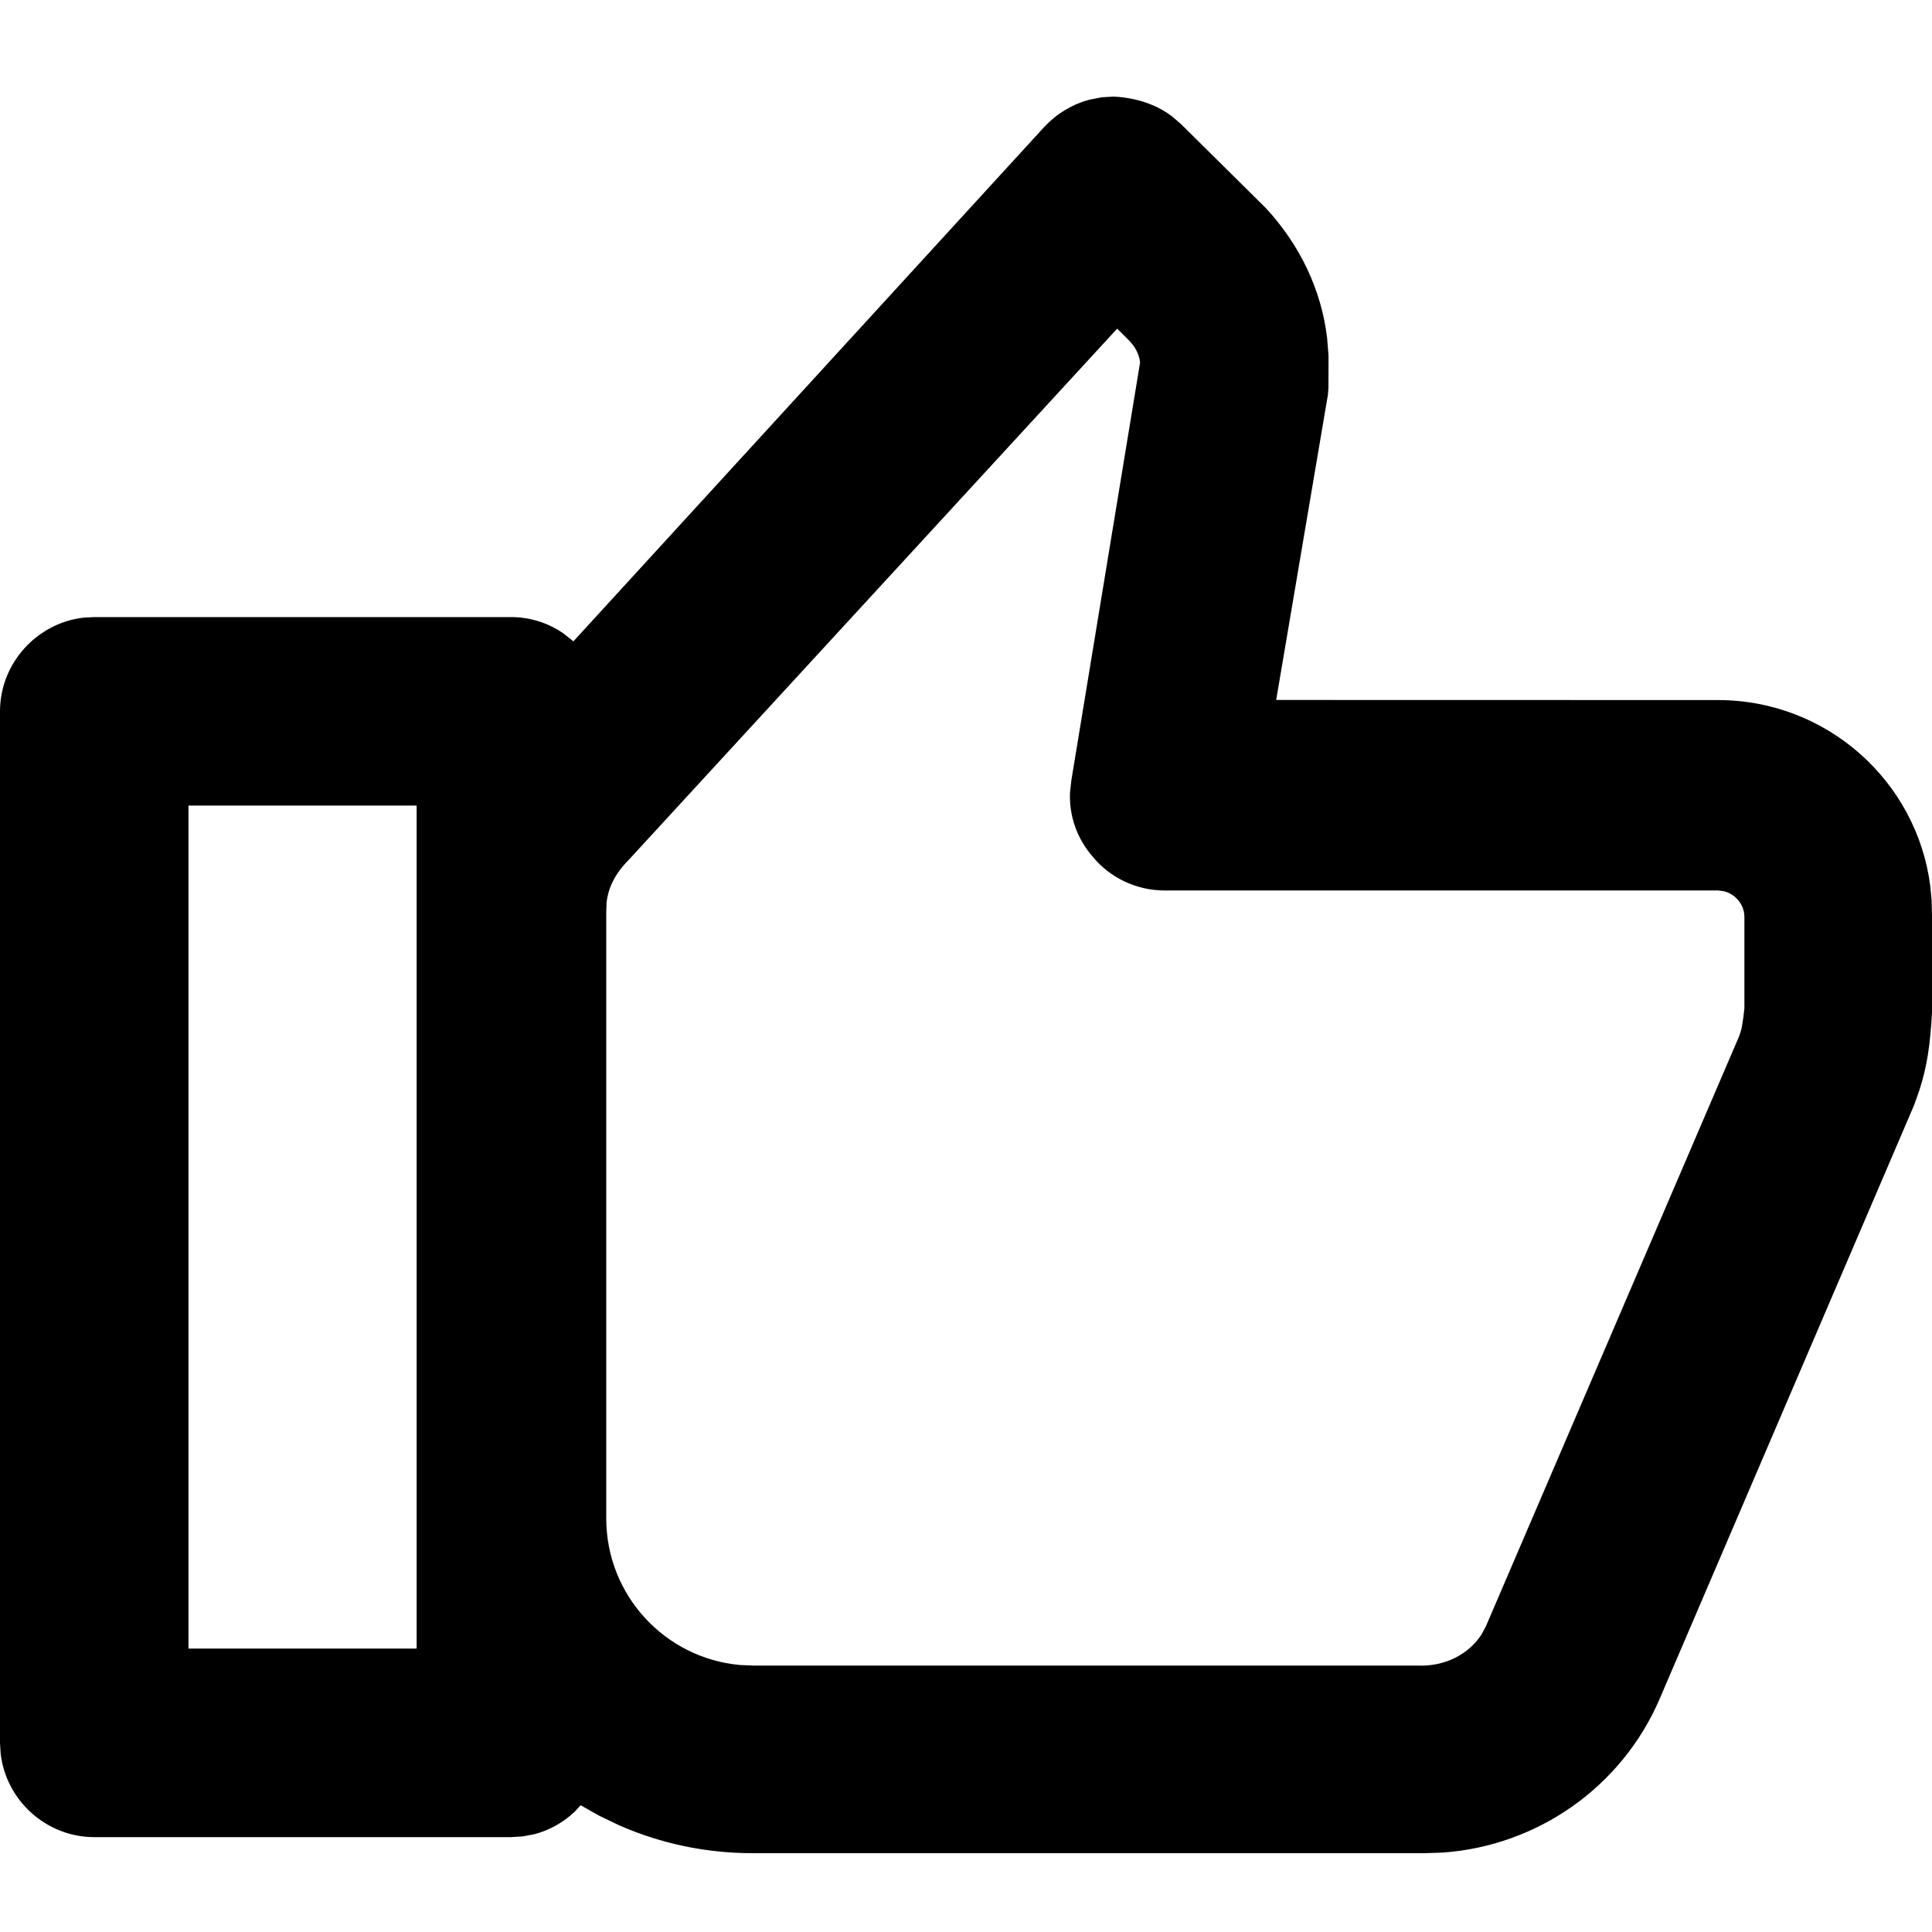 <?xml version="1.0" encoding="UTF-8"?>
<svg height="20px" version="1.1" viewBox="0 0 20 20" width="20px"
    xmlns="http://www.w3.org/2000/svg">
    <title>Rate Us</title>
    <g fill="none" fill-rule="evenodd" id="Rate-Us" stroke="none" stroke-width="1">
        <path
            d="M11.529,1 C11.757,1.011 11.967,1.079 12.132,1.204 L12.226,1.285 L13.102,2.152 C13.458,2.536 13.678,3 13.738,3.496 L13.753,3.684 L13.752,4.015 L13.746,4.094 L13.74,4.125 L13.211,7.246 L17.784,7.247 C18.912,7.247 19.843,8.087 19.982,9.171 L19.996,9.32 L20,9.472 L20,10.481 C19.981,10.824 19.949,11.037 19.869,11.287 L19.814,11.442 L17.178,17.593 C16.784,18.502 15.914,19.109 14.934,19.178 L14.749,19.184 L7.789,19.184 C7.31,19.184 6.846,19.086 6.417,18.899 L6.206,18.798 L6.011,18.688 L5.95,18.754 C5.833,18.865 5.691,18.945 5.535,18.987 L5.415,19.01 L5.29,19.018 L0.976,19.018 C0.479,19.018 0.063,18.638 0.007,18.155 L0,18.042 L0,7.364 C0,6.867 0.38,6.451 0.863,6.394 L0.976,6.388 L5.29,6.388 C5.487,6.388 5.673,6.448 5.829,6.555 L5.919,6.625 L5.935,6.64 L10.812,1.312 C10.938,1.177 11.099,1.08 11.273,1.033 L11.406,1.007 L11.529,1 Z M11.565,3.402 L6.507,8.903 C6.371,9.04 6.296,9.186 6.279,9.345 L6.276,9.443 L6.276,15.719 C6.276,16.514 6.884,17.166 7.66,17.236 L7.799,17.242 L14.672,17.242 C14.954,17.255 15.206,17.126 15.339,16.916 L15.383,16.833 L18.004,10.726 C18.015,10.695 18.023,10.67 18.03,10.64 L18.048,10.525 L18.058,10.438 L18.058,9.492 C18.058,9.365 17.966,9.255 17.846,9.226 L17.784,9.218 L12.055,9.218 C11.767,9.218 11.493,9.088 11.315,8.872 C11.148,8.683 11.065,8.442 11.077,8.198 L11.091,8.076 L11.802,3.753 C11.797,3.7 11.774,3.637 11.737,3.583 L11.697,3.534 L11.565,3.402 Z M4.313,8.339 L1.951,8.339 L1.951,17.066 L4.313,17.066 L4.313,8.339 Z"
            fill="#000000" fill-rule="nonzero" id="Rate-us"></path>
    </g>
</svg>